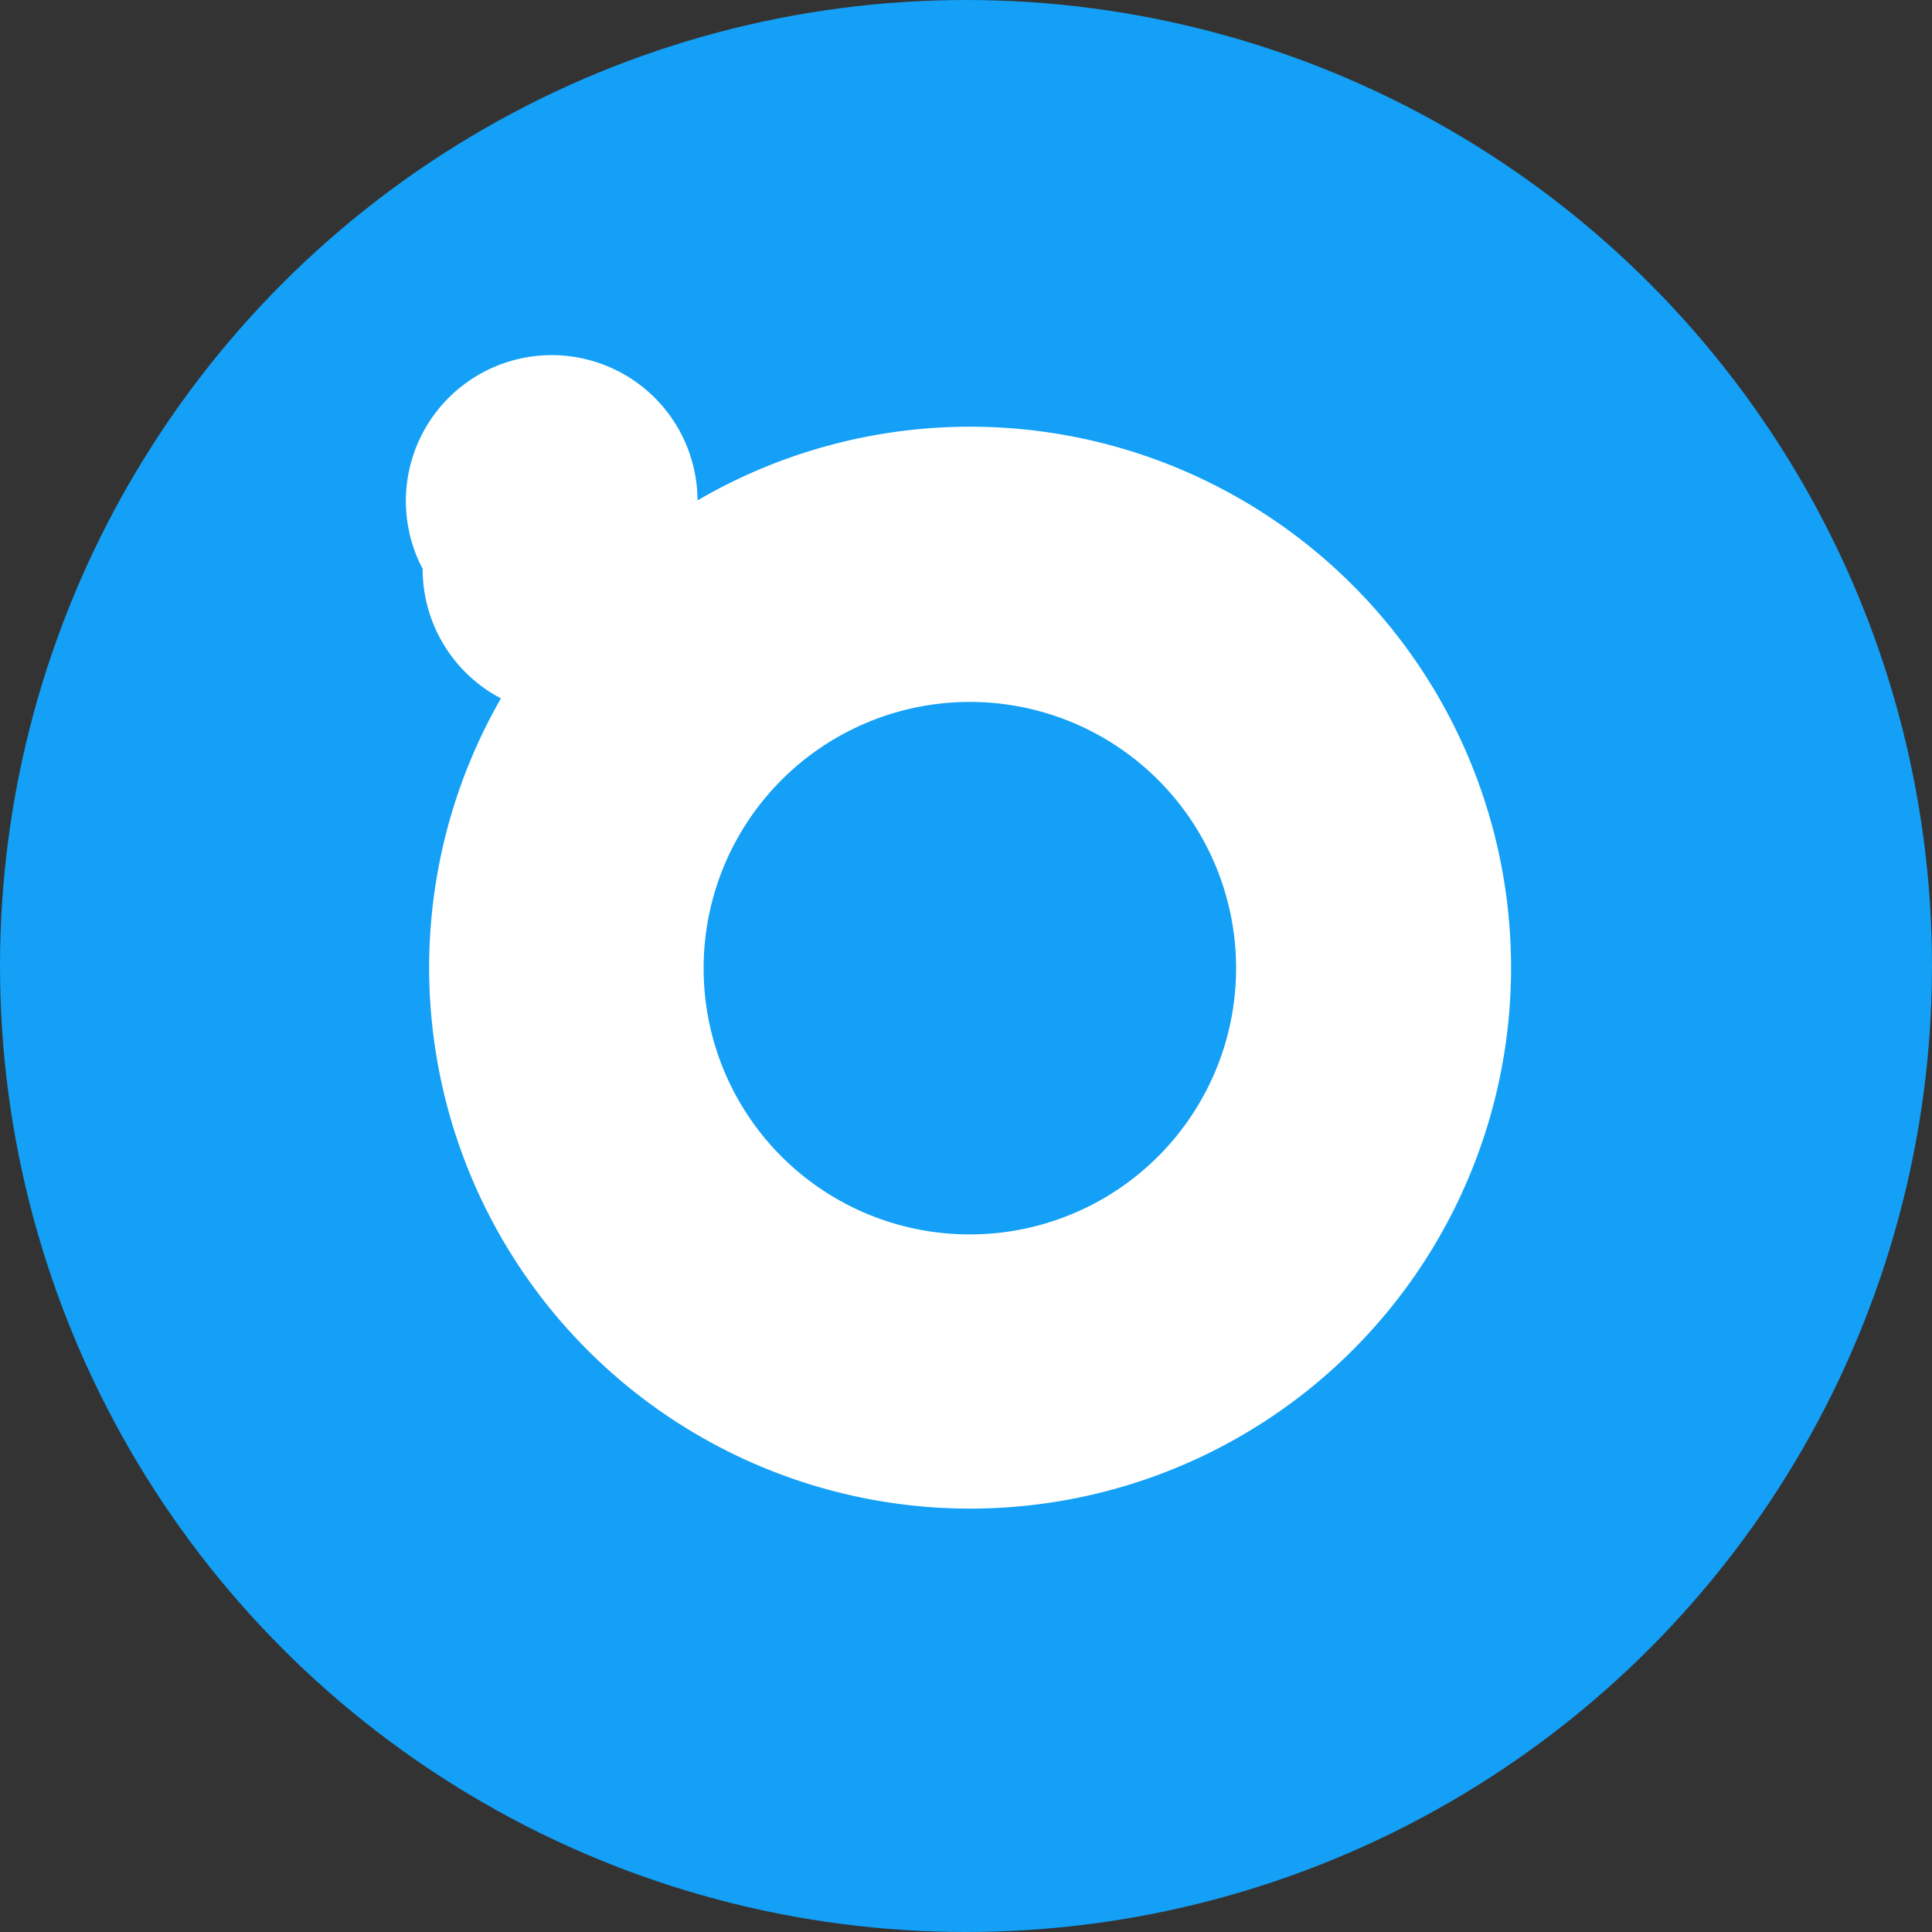 <svg id="Layer_1" data-name="Layer 1" xmlns="http://www.w3.org/2000/svg" viewBox="0 0 250 250"><rect x="0" y="0" width="250" height="250" fill="#333333" stroke="none"/><defs><style>.cls-1{fill:#13a0f6;}.cls-2{fill:#fff;fill-rule:evenodd;}</style></defs><circle class="cls-1" cx="125" cy="125" r="125"/><path class="cls-2" d="M64.82,90.37A18.89,18.89,0,0,1,54.69,73.61a18.87,18.87,0,1,1,35.57-8.86A70,70,0,1,1,64.82,90.37Zm60.6,69.36a34.45,34.45,0,1,0-34.37-34.45A34.41,34.41,0,0,0,125.42,159.73Z"/></svg>
